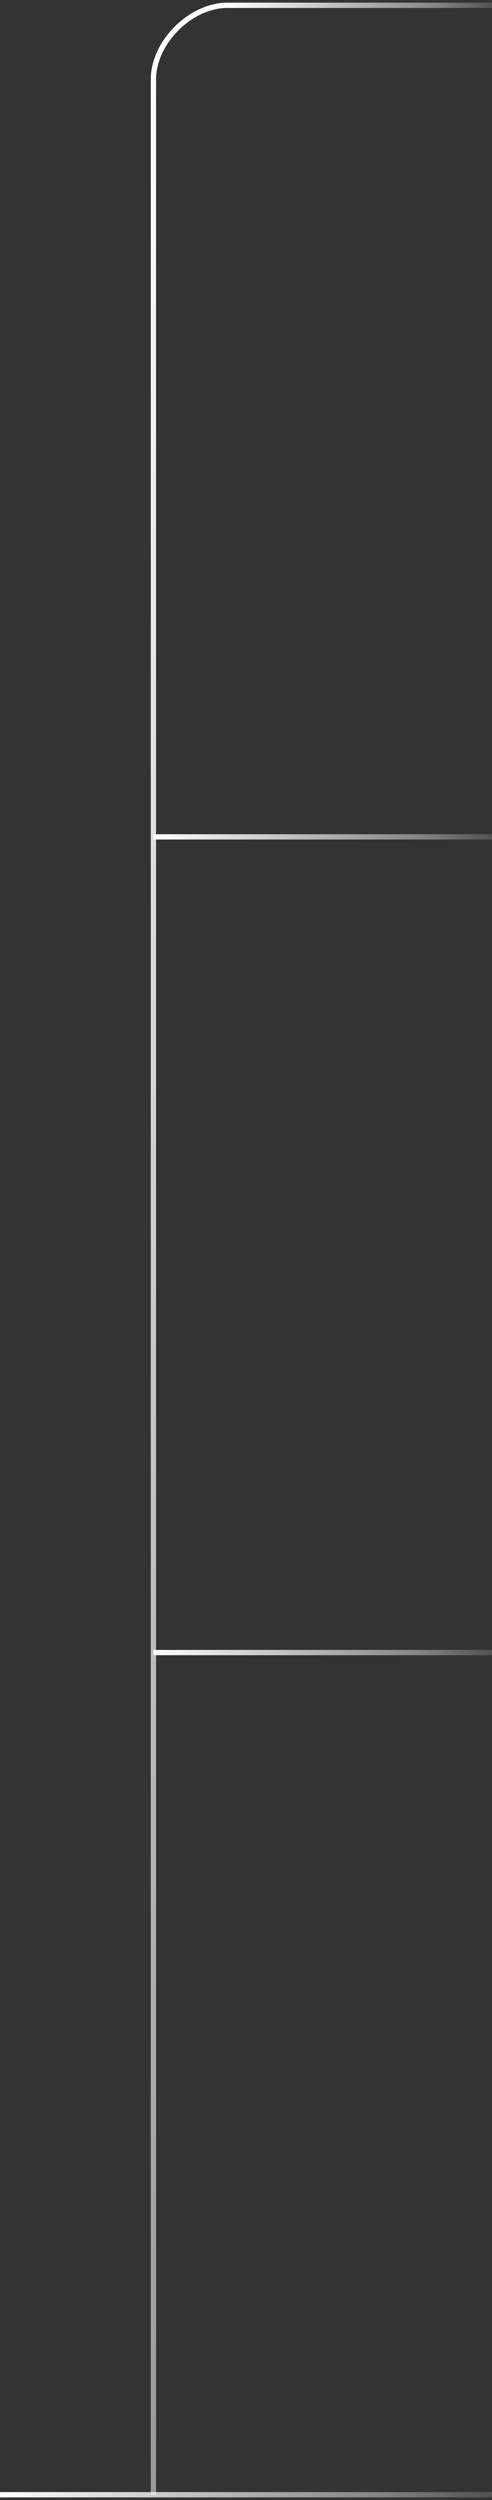 <svg width="93" height="472" viewBox="0 0 93 472" fill="none" xmlns="http://www.w3.org/2000/svg">
<rect x="0" y="0" width="93" height="472" fill="#333333" stroke="none"/>
<path d="M93 312H29" stroke="url(#paint0_linear_1343_2523)"/>
<path d="M0 471L93 471" stroke="url(#paint1_linear_1343_2523)"/>
<path d="M93 158H29" stroke="url(#paint2_linear_1343_2523)"/>
<path d="M43 1L93 1" stroke="url(#paint3_linear_1343_2523)"/>
<path d="M29 15V471" stroke="url(#paint4_linear_1343_2523)"/>
<path d="M29 15C28.998 8 36 1 43 1" stroke="white"/>
<defs>
<linearGradient id="paint0_linear_1343_2523" x1="29" y1="312.5" x2="93" y2="312.5" gradientUnits="userSpaceOnUse">
<stop stop-color="white"/>
<stop offset="0.785" stop-color="white" stop-opacity="0.4"/>
<stop offset="1" stop-color="white" stop-opacity="0.15"/>
</linearGradient>
<linearGradient id="paint1_linear_1343_2523" x1="-4.37114e-08" y1="471.5" x2="93" y2="471.5" gradientUnits="userSpaceOnUse">
<stop stop-color="white"/>
<stop offset="0.765" stop-color="white" stop-opacity="0.4"/>
<stop offset="1" stop-color="white" stop-opacity="0.15"/>
</linearGradient>
<linearGradient id="paint2_linear_1343_2523" x1="29" y1="158.5" x2="93" y2="158.5" gradientUnits="userSpaceOnUse">
<stop stop-color="white"/>
<stop offset="0.785" stop-color="white" stop-opacity="0.4"/>
<stop offset="1" stop-color="white" stop-opacity="0.15"/>
</linearGradient>
<linearGradient id="paint3_linear_1343_2523" x1="43" y1="1.5" x2="93" y2="1.5" gradientUnits="userSpaceOnUse">
<stop stop-color="white"/>
<stop offset="0.795" stop-color="white" stop-opacity="0.4"/>
<stop offset="1" stop-color="white" stop-opacity="0.15"/>
</linearGradient>
<linearGradient id="paint4_linear_1343_2523" x1="29.5" y1="15" x2="29.5" y2="471" gradientUnits="userSpaceOnUse">
<stop stop-color="white"/>
<stop offset="1" stop-color="white" stop-opacity="0.5"/>
</linearGradient>
</defs>
</svg>
